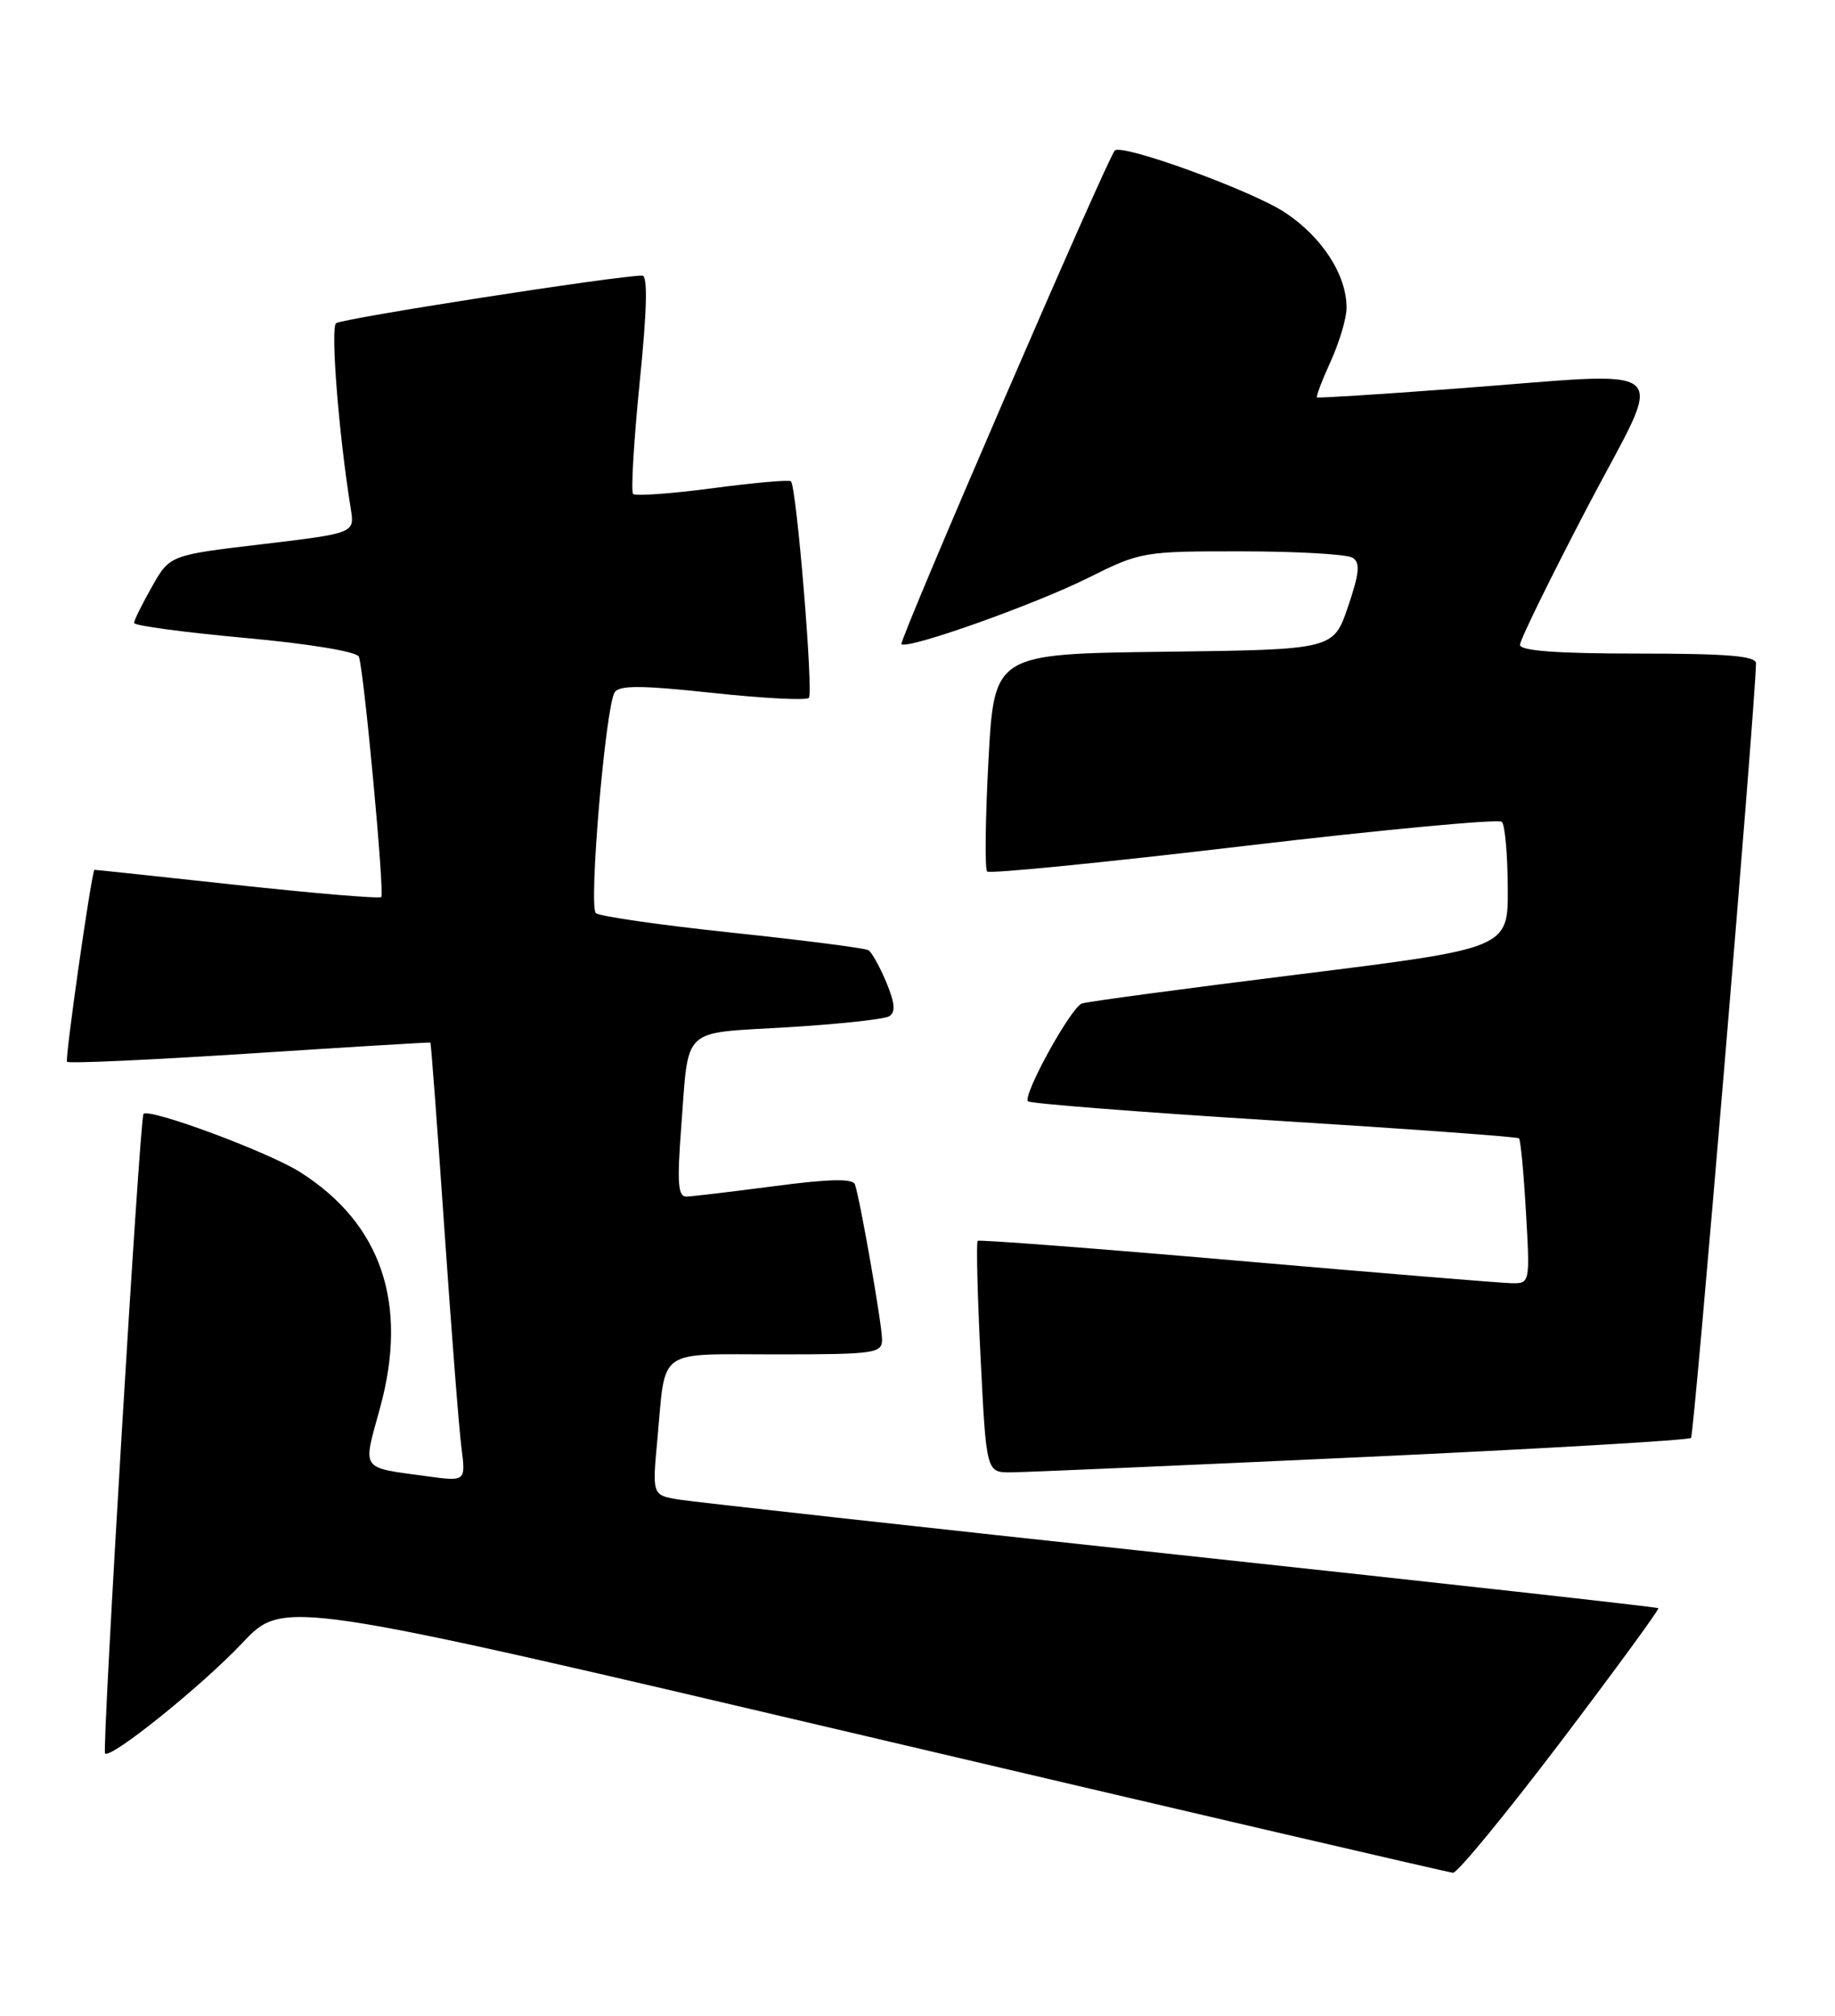 <?xml version="1.0" encoding="UTF-8" standalone="no"?>
<!DOCTYPE svg PUBLIC "-//W3C//DTD SVG 1.1//EN" "http://www.w3.org/Graphics/SVG/1.1/DTD/svg11.dtd" >
<svg xmlns="http://www.w3.org/2000/svg" xmlns:xlink="http://www.w3.org/1999/xlink" version="1.1" viewBox="0 0 233 256">
 <g >
 <path fill="currentColor"
d=" M 198.17 221.20 C 205.13 212.01 210.71 204.38 210.57 204.23 C 210.42 204.09 183.12 201.05 149.90 197.48 C 116.68 193.91 87.99 190.73 86.15 190.43 C 82.81 189.87 82.81 189.87 83.48 182.69 C 84.56 171.05 83.21 172.00 98.57 172.00 C 111.07 172.00 112.00 171.87 112.00 170.11 C 112.00 168.22 109.24 152.46 108.56 150.42 C 108.30 149.65 105.33 149.71 98.35 150.63 C 92.93 151.34 87.90 151.94 87.16 151.96 C 86.09 151.99 85.96 150.24 86.49 143.25 C 87.49 130.17 86.33 131.28 99.93 130.46 C 106.44 130.07 112.29 129.44 112.91 129.06 C 113.74 128.54 113.63 127.37 112.54 124.75 C 111.71 122.76 110.69 120.93 110.27 120.67 C 109.84 120.41 102.08 119.41 93.00 118.45 C 83.92 117.49 76.12 116.37 75.66 115.96 C 74.72 115.13 76.88 89.82 78.04 87.93 C 78.61 87.01 81.42 87.02 90.43 87.99 C 96.84 88.68 102.36 88.97 102.70 88.63 C 103.31 88.03 101.15 61.87 100.43 61.12 C 100.23 60.91 95.76 61.30 90.50 62.00 C 85.24 62.70 80.69 63.02 80.39 62.73 C 80.10 62.43 80.47 56.07 81.22 48.59 C 82.16 39.32 82.26 35.00 81.55 35.00 C 78.44 34.99 43.37 40.45 42.67 41.05 C 41.95 41.67 43.02 55.23 44.54 64.61 C 45.04 67.71 45.04 67.71 33.30 69.11 C 21.56 70.50 21.56 70.50 19.30 74.50 C 18.05 76.70 17.03 78.77 17.02 79.11 C 17.01 79.45 23.34 80.30 31.09 81.01 C 39.31 81.76 45.34 82.76 45.57 83.40 C 46.22 85.21 48.85 113.46 48.41 113.92 C 48.18 114.15 39.90 113.45 30.00 112.38 C 20.10 111.30 11.99 110.44 11.98 110.46 C 11.51 111.47 8.22 134.56 8.51 134.84 C 8.74 135.08 19.19 134.60 31.72 133.79 C 44.25 132.97 54.57 132.35 54.65 132.40 C 54.73 132.46 55.53 143.07 56.42 156.00 C 57.31 168.93 58.28 181.44 58.59 183.82 C 59.14 188.14 59.14 188.14 54.32 187.49 C 45.63 186.30 46.04 186.90 48.26 178.78 C 51.88 165.57 48.44 155.41 38.12 148.86 C 34.11 146.31 19.01 140.70 18.22 141.46 C 17.75 141.91 12.93 222.26 13.34 222.68 C 14.07 223.40 25.58 214.14 30.79 208.63 C 36.02 203.09 36.02 203.09 109.76 220.43 C 150.32 229.97 183.95 237.80 184.50 237.83 C 185.05 237.87 191.20 230.38 198.17 221.20 Z  M 172.85 185.05 C 195.59 184.00 214.43 182.90 214.72 182.61 C 215.12 182.22 222.85 90.03 222.97 84.25 C 222.99 83.30 219.35 83.00 208.00 83.00 C 197.68 83.00 193.00 82.65 193.00 81.89 C 193.00 81.28 196.86 73.40 201.57 64.39 C 211.49 45.42 213.55 47.23 184.50 49.38 C 175.15 50.08 167.38 50.57 167.23 50.47 C 167.08 50.38 167.86 48.32 168.96 45.90 C 170.06 43.48 170.97 40.44 170.98 39.15 C 171.02 34.97 167.91 30.13 163.17 26.99 C 158.97 24.21 142.46 18.20 141.55 19.12 C 140.62 20.05 114.10 81.43 114.46 81.80 C 115.20 82.53 131.33 76.80 138.23 73.36 C 144.81 70.07 145.21 70.00 157.73 70.02 C 164.75 70.02 171.06 70.39 171.75 70.83 C 172.74 71.45 172.61 72.80 171.16 77.06 C 169.31 82.50 169.31 82.50 147.77 82.77 C 126.24 83.04 126.24 83.04 125.51 96.58 C 125.11 104.03 125.04 110.37 125.34 110.68 C 125.65 110.98 140.32 109.53 157.94 107.44 C 175.57 105.36 190.31 103.98 190.70 104.37 C 191.09 104.75 191.43 108.53 191.45 112.75 C 191.50 120.43 191.50 120.43 165.00 123.73 C 150.43 125.54 137.99 127.21 137.37 127.44 C 135.97 127.94 129.81 139.14 130.53 139.86 C 130.82 140.15 144.88 141.25 161.78 142.30 C 178.67 143.35 192.67 144.37 192.87 144.56 C 193.08 144.75 193.48 148.98 193.76 153.96 C 194.28 162.98 194.27 163.00 191.89 162.96 C 190.57 162.93 174.88 161.64 157.00 160.09 C 139.12 158.54 124.34 157.41 124.14 157.58 C 123.95 157.74 124.11 164.43 124.51 172.44 C 125.24 187.00 125.24 187.00 128.37 186.98 C 130.09 186.97 150.11 186.10 172.85 185.05 Z "/>
</g>
</svg>